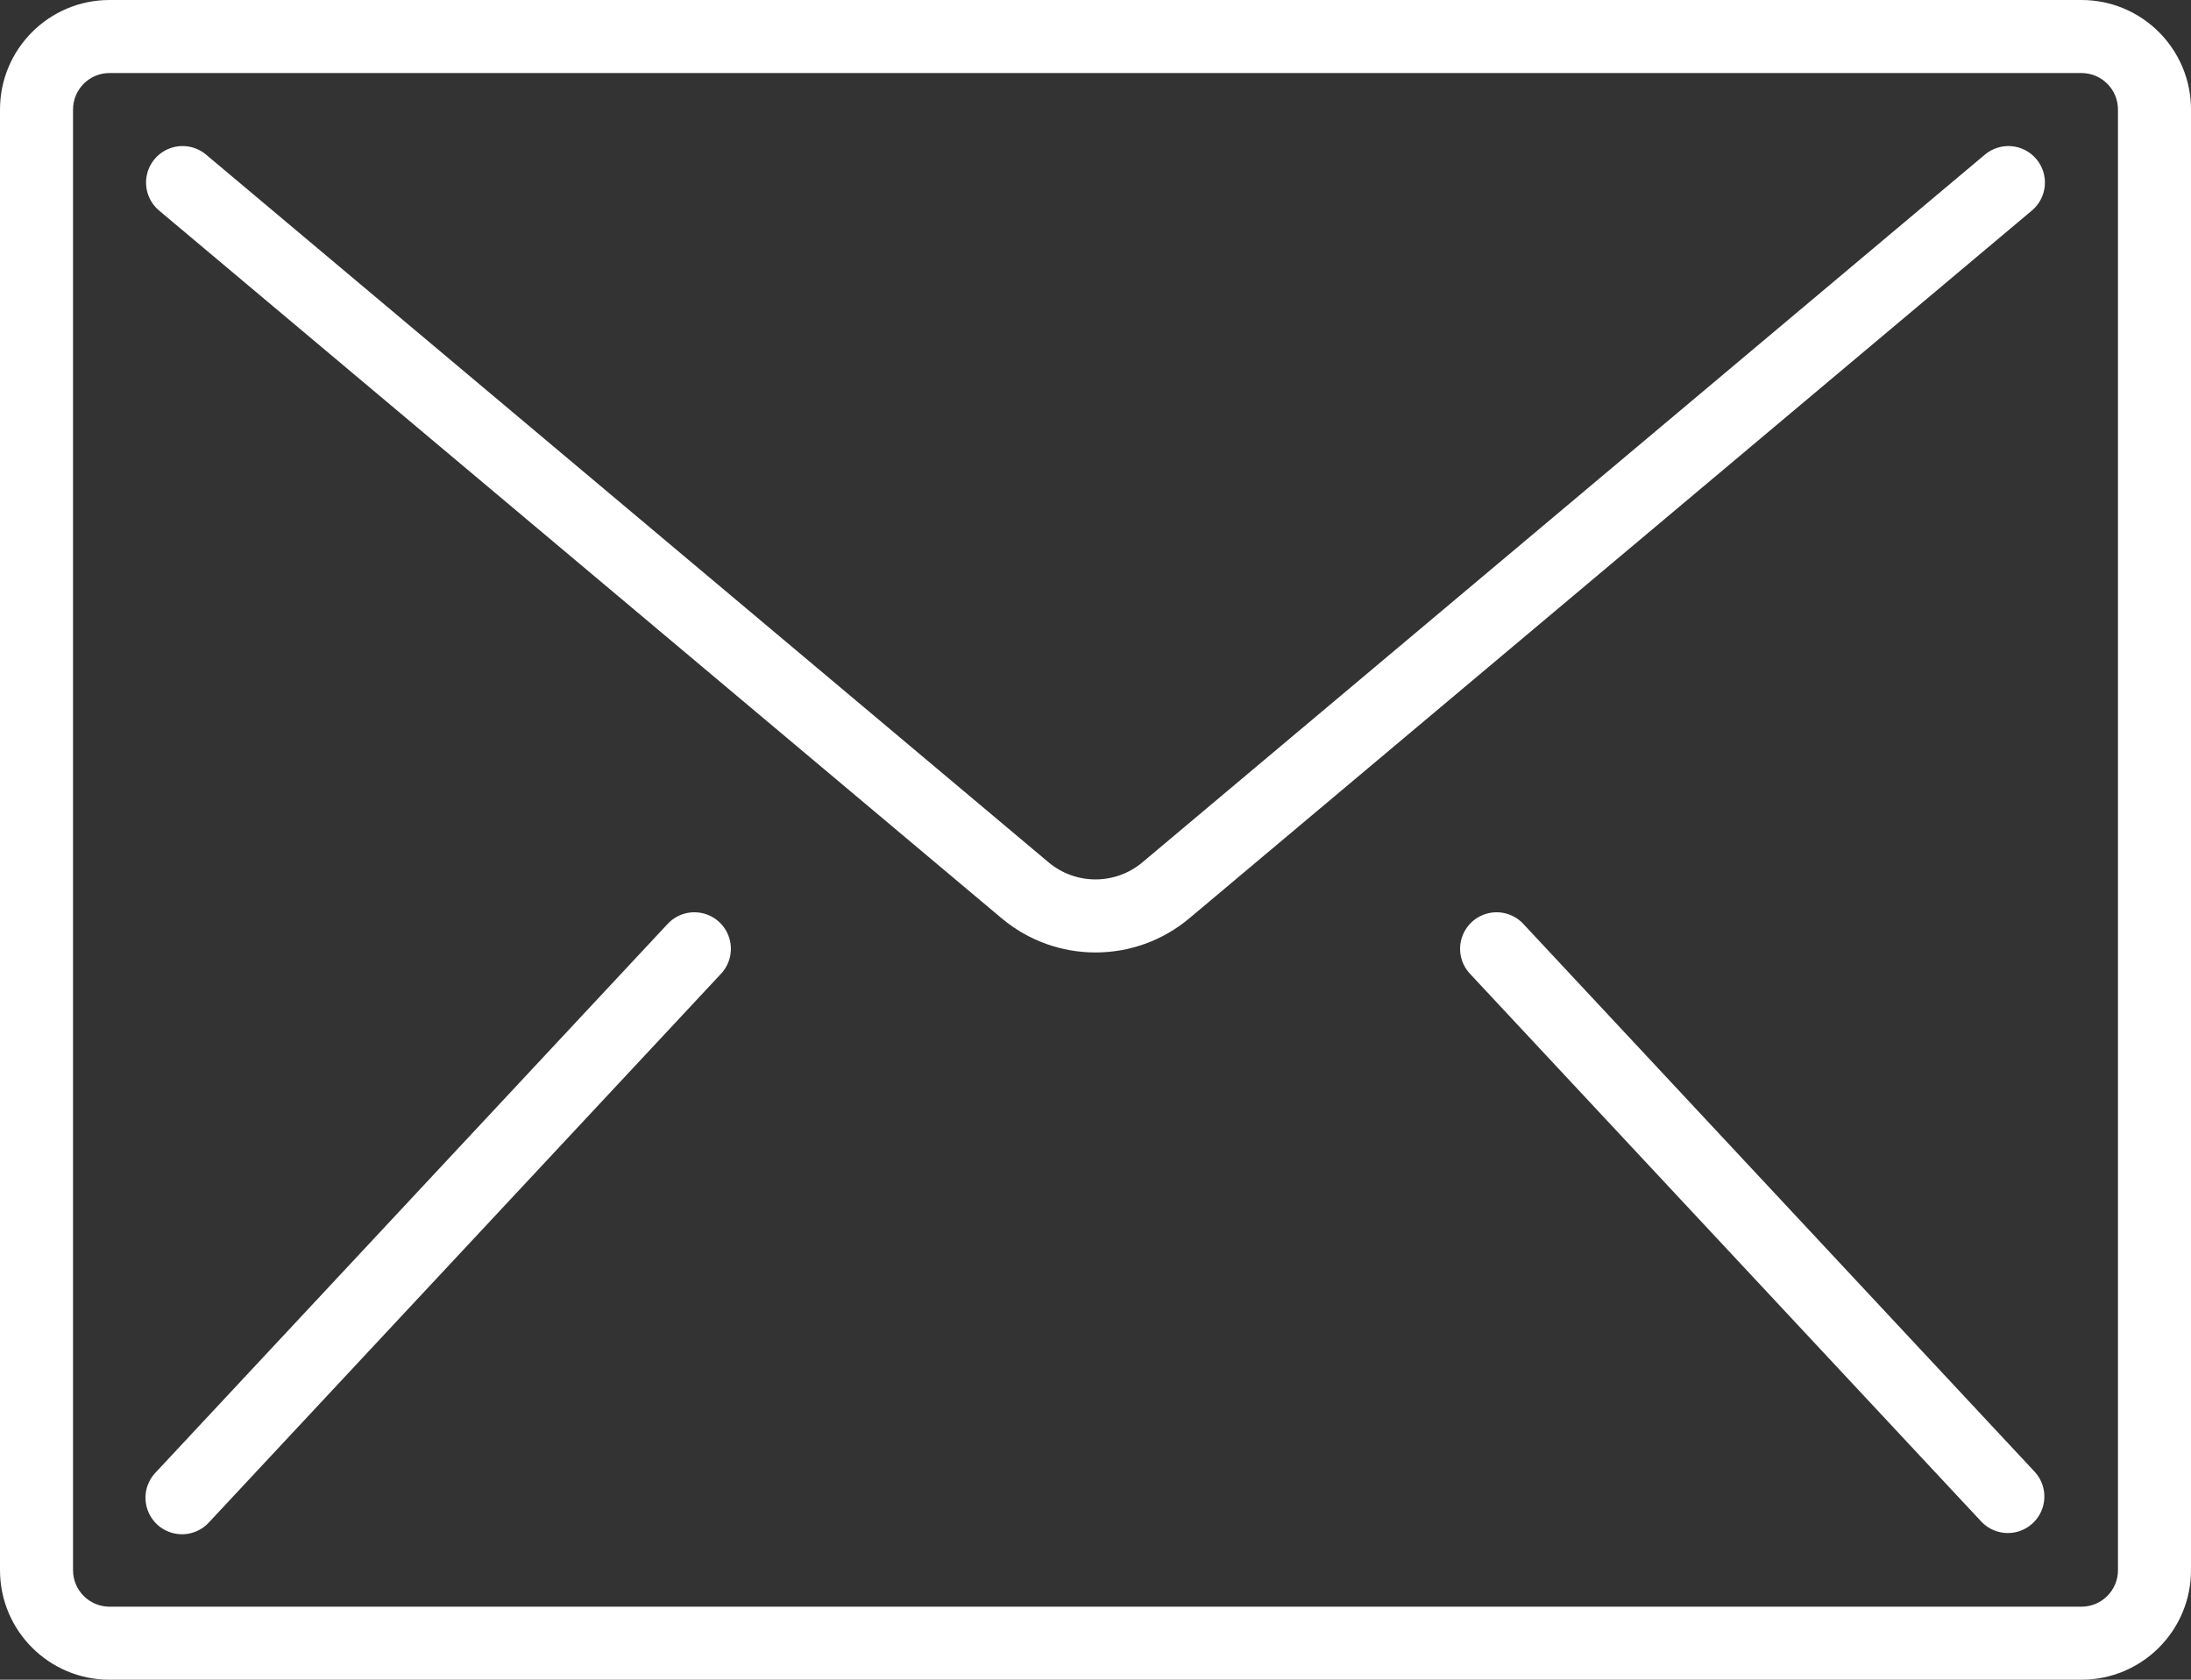 <?xml version="1.0" encoding="UTF-8" standalone="no"?><!-- Generator: Gravit.io --><svg xmlns="http://www.w3.org/2000/svg" xmlns:xlink="http://www.w3.org/1999/xlink" style="isolation:isolate" viewBox="689.609 390 117.391 90" width="117.391pt" height="90pt"><rect x="689.609" y="390" width="117.391" height="90" fill="#333333" stroke="none"/><g><path d=" M 801.13 390 L 695.478 390 C 692.237 390 689.609 392.628 689.609 395.87 L 689.609 474.13 C 689.609 477.372 692.236 480 695.478 480 L 801.13 480 C 804.372 480 807 477.372 807 474.13 L 807 395.87 C 807 392.628 804.372 390 801.13 390 Z  M 803.087 474.131 C 803.087 475.211 802.211 476.087 801.13 476.087 L 695.478 476.087 C 694.398 476.087 693.522 475.211 693.522 474.131 L 693.522 395.87 C 693.522 394.789 694.398 393.913 695.478 393.913 L 801.13 393.913 C 802.211 393.913 803.087 394.789 803.087 395.87 L 803.087 474.131 L 803.087 474.131 Z " fill="rgb(255,255,255)"/><path d=" M 797.388 397.833 C 796.871 397.788 796.357 397.95 795.959 398.284 L 750.822 436.201 C 749.367 437.425 747.242 437.425 745.786 436.201 L 700.649 398.284 C 700.114 397.835 699.379 397.705 698.722 397.944 C 698.066 398.183 697.586 398.754 697.464 399.442 C 697.343 400.131 697.598 400.832 698.133 401.281 L 743.27 439.197 C 746.179 441.646 750.429 441.646 753.339 439.197 L 798.475 401.281 C 798.873 400.948 799.121 400.47 799.167 399.953 C 799.212 399.436 799.05 398.922 798.716 398.525 C 798.383 398.127 797.905 397.879 797.388 397.833 Z " fill="rgb(255,255,255)"/><path d=" M 727.239 438.928 C 726.546 438.773 725.825 439.006 725.352 439.535 L 697.961 468.883 C 697.465 469.391 697.283 470.127 697.485 470.807 C 697.688 471.488 698.242 472.005 698.935 472.159 C 699.627 472.314 700.349 472.081 700.821 471.552 L 728.213 442.204 C 728.708 441.696 728.89 440.96 728.688 440.28 C 728.486 439.6 727.932 439.082 727.239 438.928 Z " fill="rgb(255,255,255)"/><path d=" M 771.256 439.535 C 770.784 439.006 770.062 438.773 769.37 438.928 C 768.677 439.082 768.123 439.6 767.92 440.28 C 767.718 440.96 767.9 441.696 768.396 442.204 L 795.787 471.552 C 796.53 472.312 797.744 472.341 798.522 471.615 C 799.299 470.89 799.355 469.677 798.648 468.883 L 771.256 439.535 Z " fill="rgb(255,255,255)"/></g></svg>